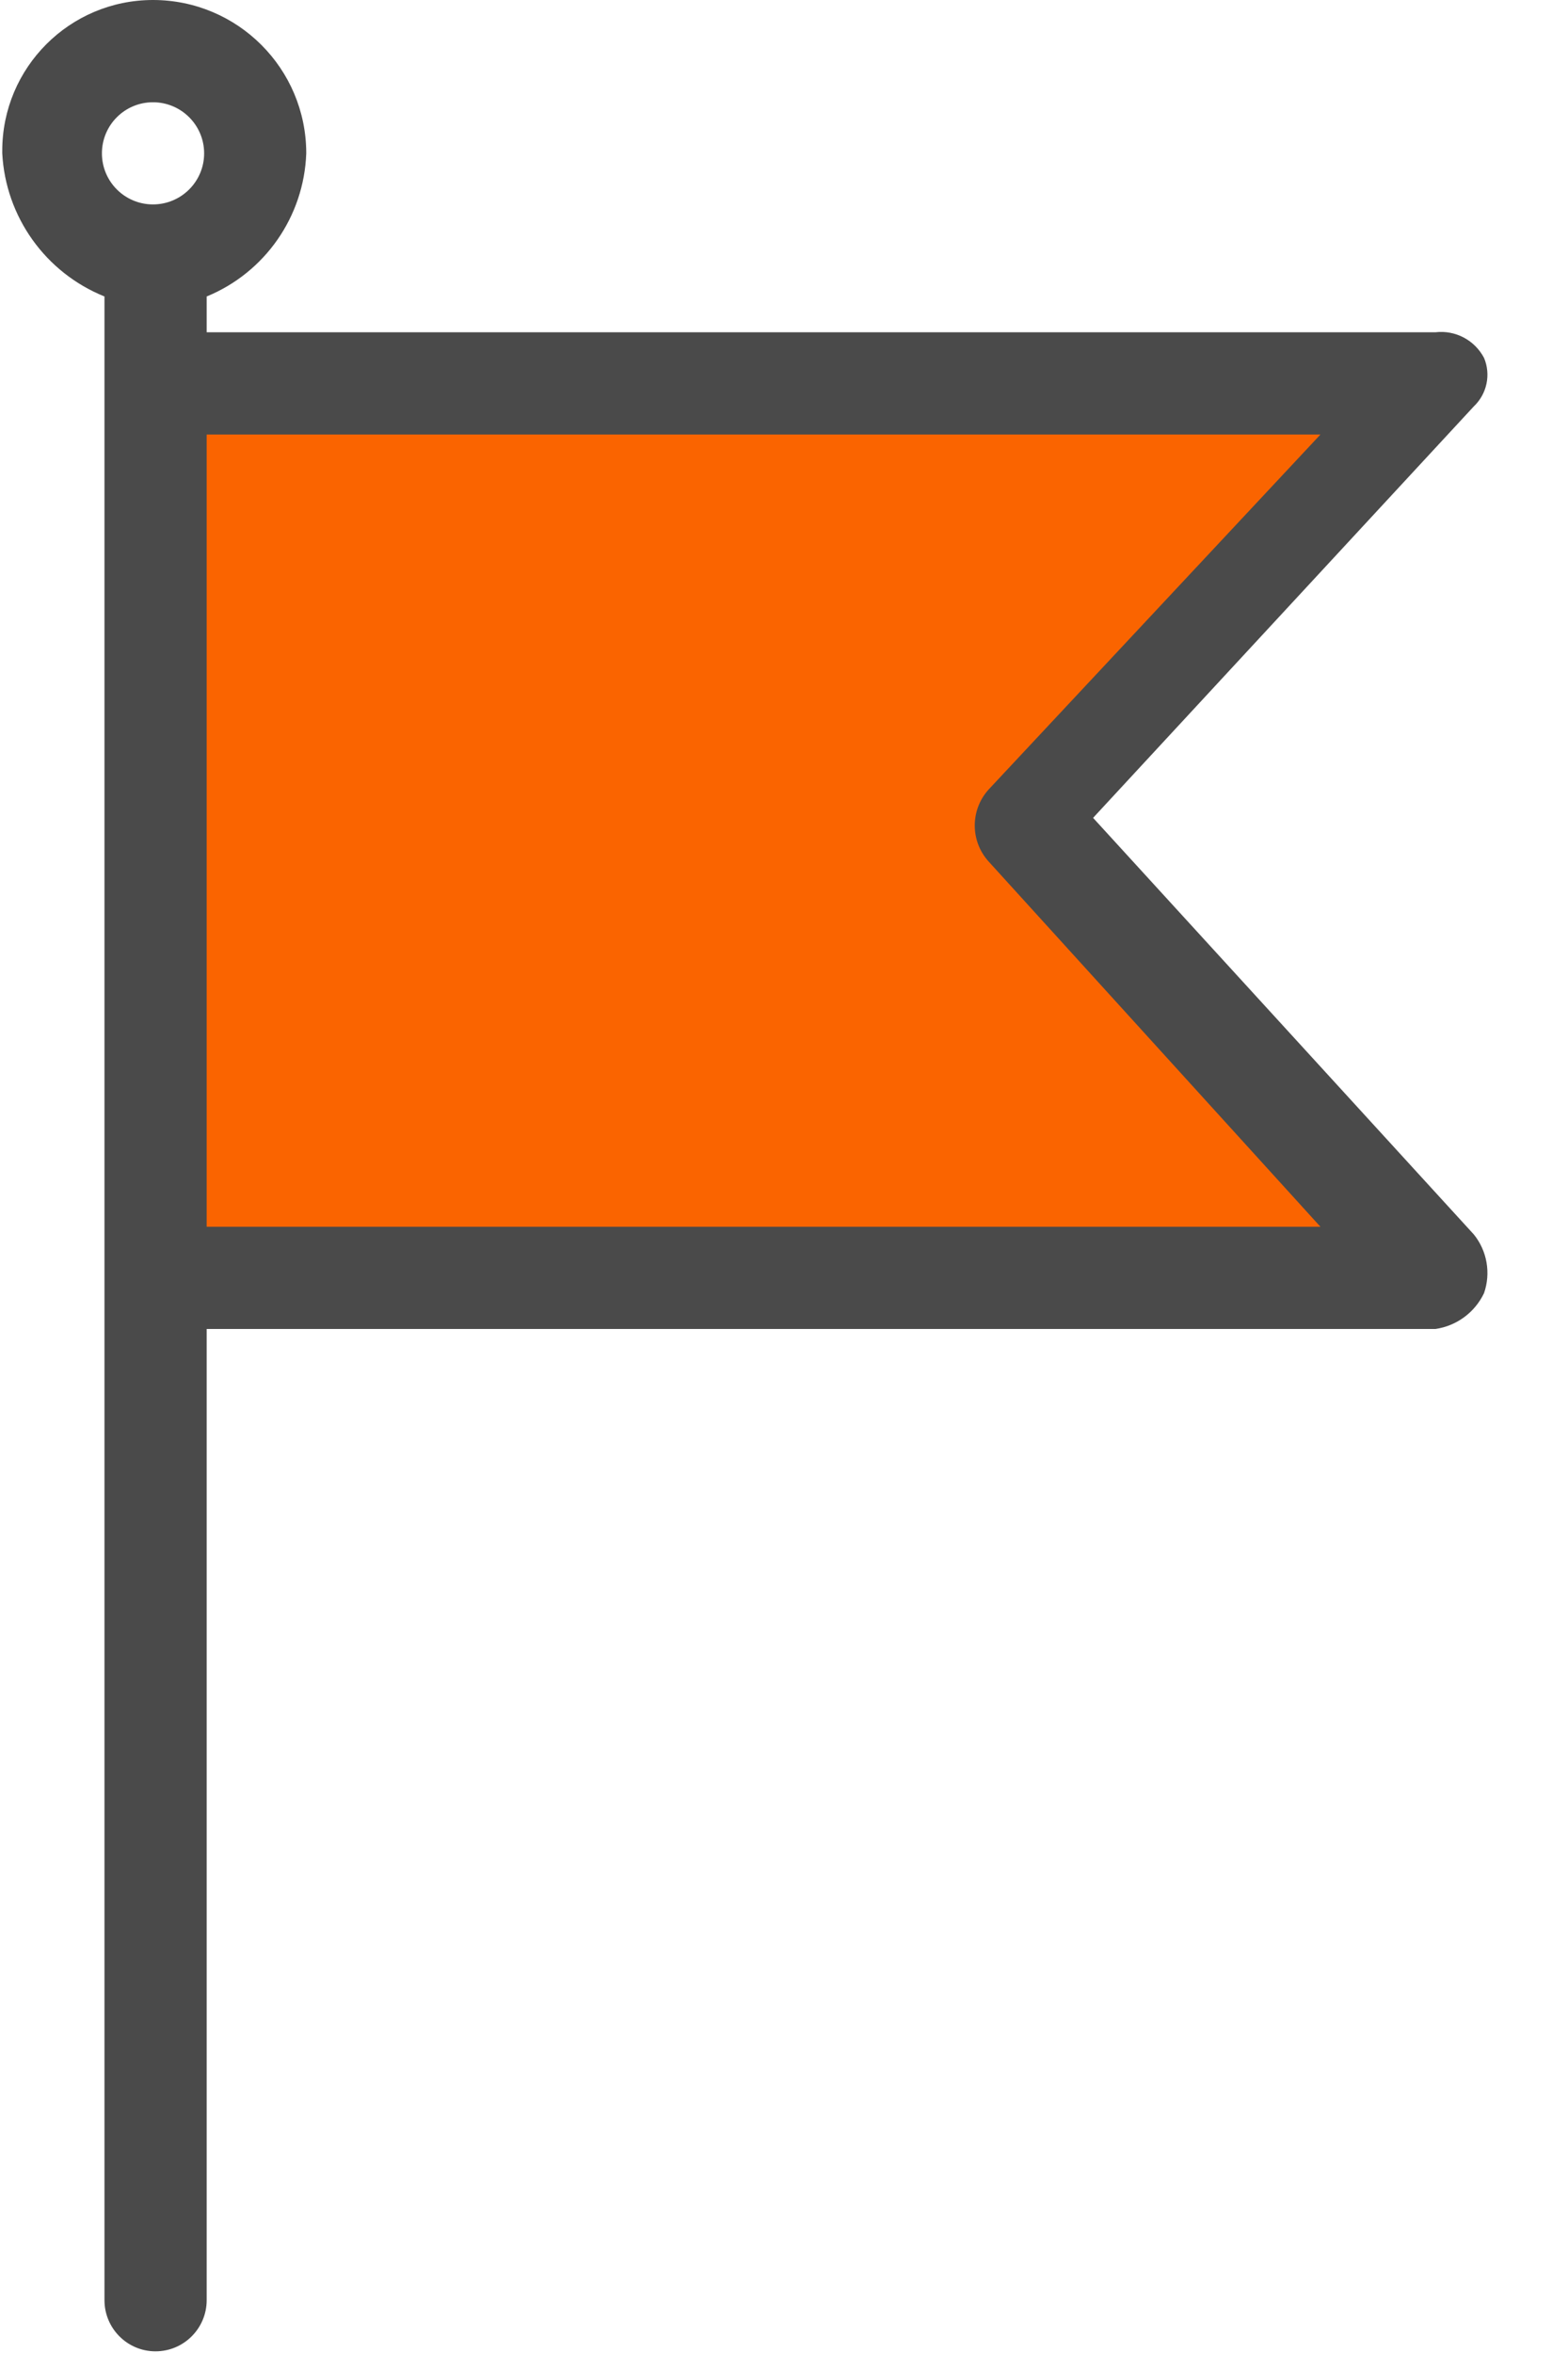 <?xml version="1.0" encoding="UTF-8"?>
<svg width="16px" height="24px" viewBox="0 0 16 24" version="1.1" xmlns="http://www.w3.org/2000/svg" xmlns:xlink="http://www.w3.org/1999/xlink">
    <title>flagred_icon</title>
    <g id="Talent-Management-UI" stroke="none" stroke-width="1" fill="none" fill-rule="evenodd">
        <g id="06_individual-card_person_A_Edit-View" transform="translate(-469, -255)">
            <g id="Group-33" transform="translate(50, 243)">
                <g id="Group-25">
                    <g id="Group-37" transform="translate(409, 6)">
                        <g id="flagred_icon" transform="translate(10, 6)">
                            <g id="Group" transform="translate(1.547, 3.742)" fill="#FA6400">
                                <polygon id="Path" points="13.101 0.038 8.904 4.6 13.101 9.162 0.458 9.162 0.015 9.162 0.015 0.038 0.458 0.038"></polygon>
                            </g>
                            <path d="M11.154,8.342 L15.039,4.145 C15.173,4.018 15.215,3.82 15.143,3.65 C15.047,3.469 14.851,3.365 14.648,3.389 L2.109,3.389 L2.109,3.024 C2.705,2.779 3.102,2.208 3.125,1.564 C3.125,0.7 2.425,0 1.561,0 C0.712,0 0.023,0.688 0.023,1.538 C0.023,1.547 0.023,1.555 0.023,1.564 C0.057,2.212 0.464,2.781 1.066,3.024 L1.066,23.461 C1.066,23.749 1.299,23.983 1.587,23.983 C1.875,23.983 2.109,23.749 2.109,23.461 L2.109,13.555 L14.648,13.555 C14.863,13.524 15.049,13.387 15.143,13.19 C15.214,12.986 15.175,12.759 15.039,12.591 L11.154,8.342 Z M1.561,1.043 C1.849,1.043 2.083,1.276 2.083,1.564 C2.083,1.852 1.849,2.085 1.561,2.085 C1.273,2.085 1.04,1.852 1.04,1.564 C1.04,1.276 1.273,1.043 1.561,1.043 Z M2.109,12.513 L2.109,4.432 L13.474,4.432 L10.086,8.055 C9.9,8.263 9.9,8.577 10.086,8.785 L13.474,12.513 L2.109,12.513 L2.109,12.513 Z" id="Shape" fill="#4A4A4A" fill-rule="nonzero"></path>
                        </g>
                    </g>
                </g>
            </g>
        </g>
    </g>
</svg>